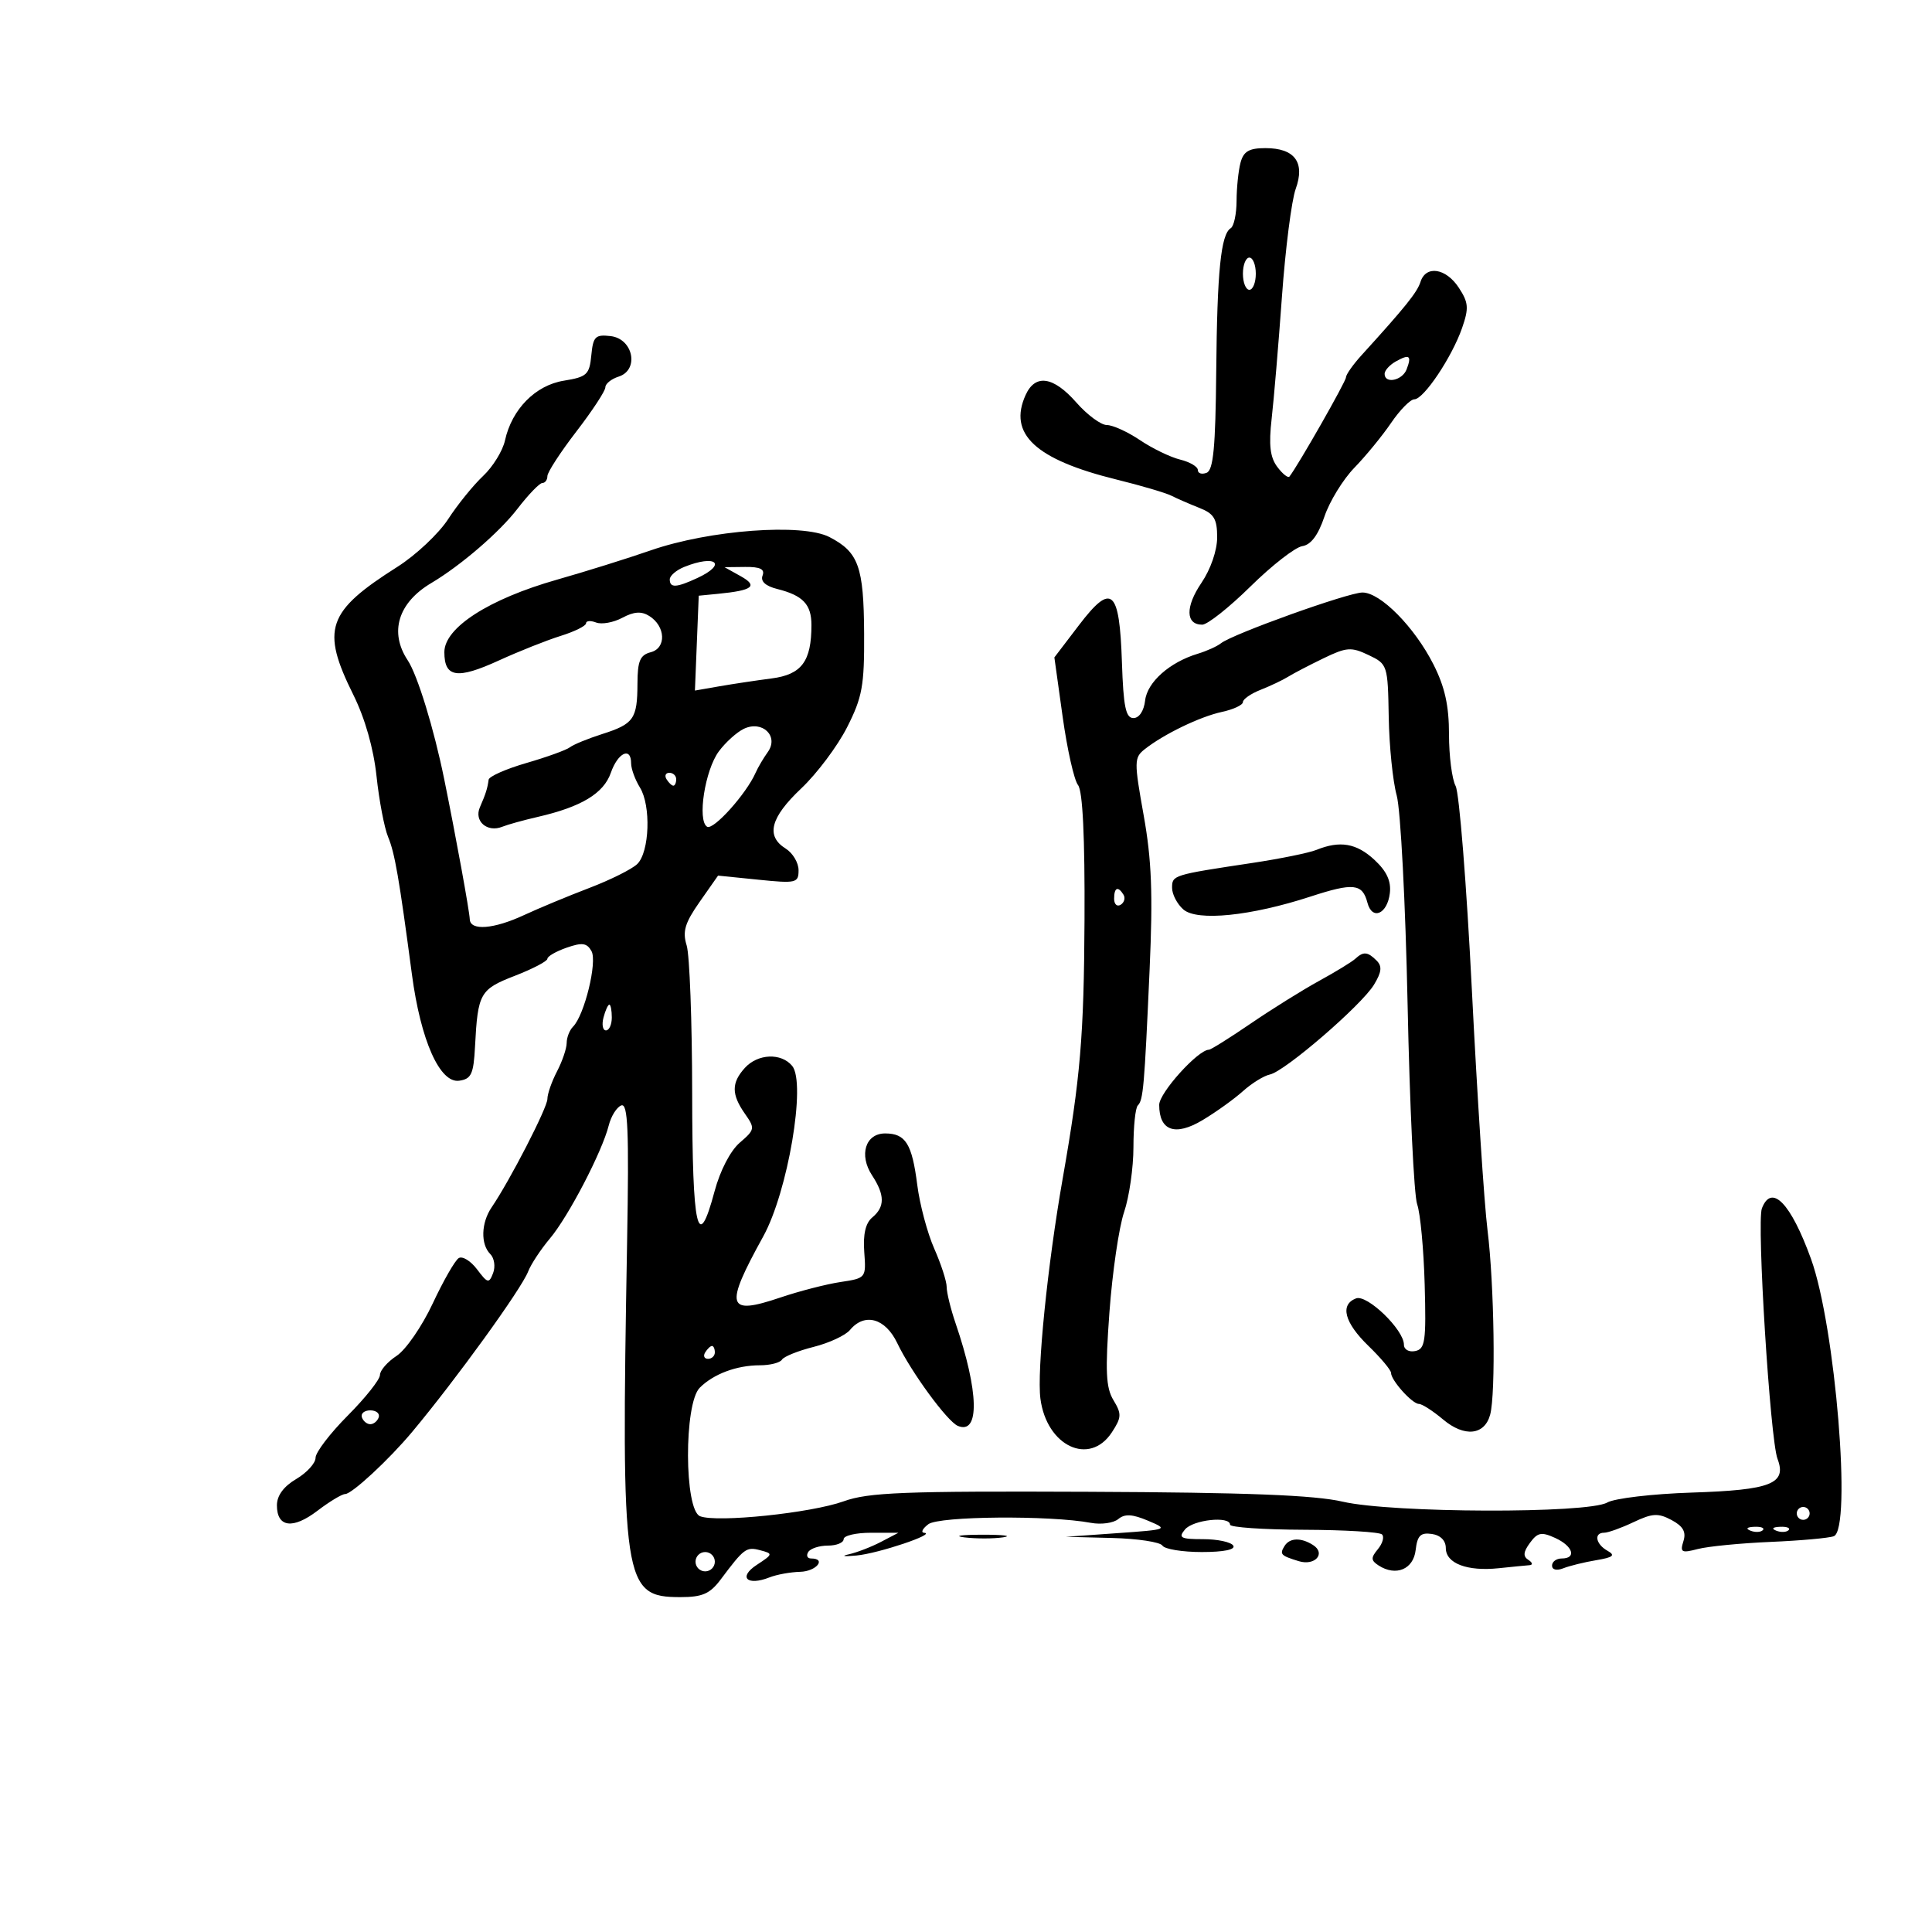 <svg xmlns="http://www.w3.org/2000/svg" width="300" height="300" viewBox="0 0 300 300" version="1.1">
	<path d="M 192.630 25.250 C 192.299 26.488, 192.021 29.161, 192.014 31.191 C 192.006 33.221, 191.601 35.129, 191.113 35.430 C 189.577 36.380, 188.999 42.077, 188.854 57.721 C 188.745 69.475, 188.407 73.013, 187.357 73.417 C 186.610 73.703, 186 73.510, 186 72.988 C 186 72.465, 184.762 71.735, 183.250 71.364 C 181.738 70.993, 178.933 69.634, 177.018 68.345 C 175.103 67.055, 172.787 66, 171.871 66 C 170.956 66, 168.824 64.425, 167.134 62.500 C 163.574 58.445, 160.766 58.024, 159.265 61.319 C 156.499 67.388, 160.766 71.358, 173.398 74.469 C 177.191 75.403, 181.016 76.531, 181.898 76.976 C 182.779 77.421, 184.738 78.274, 186.250 78.871 C 188.514 79.765, 189 80.571, 189 83.434 C 189 85.473, 187.989 88.402, 186.554 90.515 C 184.039 94.221, 184.094 97, 186.681 97 C 187.488 97, 190.865 94.325, 194.186 91.055 C 197.507 87.785, 201.122 84.973, 202.219 84.805 C 203.562 84.600, 204.685 83.101, 205.655 80.219 C 206.448 77.864, 208.543 74.448, 210.310 72.628 C 212.078 70.808, 214.644 67.675, 216.012 65.666 C 217.380 63.657, 219.001 62.011, 219.614 62.007 C 221.077 61.998, 225.462 55.448, 227.034 50.925 C 228.105 47.839, 228.036 46.984, 226.523 44.675 C 224.523 41.622, 221.405 41.149, 220.573 43.772 C 220.059 45.391, 218.229 47.668, 211.418 55.160 C 210.088 56.623, 209 58.171, 209 58.600 C 209 59.240, 201.567 72.285, 200.226 73.998 C 200.012 74.273, 199.161 73.598, 198.336 72.498 C 197.216 71.007, 196.995 69.105, 197.463 65 C 197.809 61.975, 198.528 53.437, 199.062 46.026 C 199.596 38.615, 200.555 31.108, 201.193 29.342 C 202.687 25.212, 201.048 23, 196.494 23 C 193.958 23, 193.099 23.500, 192.630 25.250 M 193 42.500 C 193 43.875, 193.450 45, 194 45 C 194.550 45, 195 43.875, 195 42.500 C 195 41.125, 194.550 40, 194 40 C 193.450 40, 193 41.125, 193 42.500 M 91.818 55.179 C 91.530 58.169, 91.132 58.536, 87.556 59.113 C 83.141 59.824, 79.479 63.541, 78.414 68.391 C 78.060 70.004, 76.530 72.488, 75.014 73.911 C 73.498 75.335, 71.058 78.348, 69.591 80.606 C 68.125 82.864, 64.579 86.198, 61.712 88.015 C 50.751 94.961, 49.809 97.696, 54.865 107.888 C 56.675 111.536, 58.002 116.193, 58.467 120.532 C 58.871 124.310, 59.678 128.549, 60.260 129.951 C 61.309 132.479, 61.963 136.251, 63.963 151.305 C 65.325 161.560, 68.296 168.240, 71.303 167.813 C 73.188 167.544, 73.537 166.791, 73.761 162.500 C 74.195 154.201, 74.519 153.627, 79.960 151.516 C 82.732 150.440, 85 149.253, 85 148.878 C 85 148.503, 86.342 147.728, 87.983 147.156 C 90.401 146.313, 91.132 146.414, 91.846 147.689 C 92.777 149.353, 90.752 157.648, 88.982 159.418 C 88.442 159.958, 87.997 161.098, 87.994 161.950 C 87.990 162.803, 87.315 164.789, 86.494 166.364 C 85.672 167.940, 85 169.866, 85 170.646 C 85 171.996, 79.189 183.291, 76.342 187.473 C 74.703 189.881, 74.607 193.207, 76.133 194.733 C 76.756 195.356, 76.953 196.680, 76.571 197.676 C 75.934 199.337, 75.726 199.289, 74.075 197.100 C 73.085 195.787, 71.805 195.003, 71.231 195.357 C 70.657 195.712, 68.836 198.889, 67.185 202.418 C 65.534 205.947, 63.017 209.598, 61.591 210.532 C 60.166 211.466, 59 212.804, 59 213.506 C 59 214.208, 56.750 217.045, 54 219.809 C 51.250 222.574, 49 225.522, 49 226.361 C 49 227.200, 47.650 228.684, 46 229.659 C 44.040 230.817, 43 232.234, 43 233.747 C 43 237.180, 45.466 237.509, 49.295 234.588 C 51.162 233.165, 53.096 231.998, 53.594 231.995 C 54.649 231.990, 60.392 226.665, 64 222.347 C 70.812 214.195, 80.952 200.172, 82.008 197.444 C 82.445 196.313, 83.971 194, 85.398 192.304 C 88.271 188.889, 93.501 178.837, 94.523 174.764 C 94.885 173.323, 95.761 171.922, 96.470 171.650 C 97.505 171.253, 97.684 175.429, 97.376 192.828 C 96.438 245.974, 96.742 248, 105.650 248 C 109.071 248, 110.239 247.487, 111.917 245.250 C 115.545 240.410, 115.886 240.157, 118.030 240.718 C 120.066 241.251, 120.048 241.329, 117.499 243.001 C 114.576 244.918, 116.018 246.310, 119.500 244.932 C 120.600 244.497, 122.737 244.109, 124.250 244.070 C 126.757 244.006, 128.396 242, 125.941 242 C 125.359 242, 125.160 241.550, 125.500 241 C 125.840 240.450, 127.216 240, 128.559 240 C 129.902 240, 131 239.550, 131 239 C 131 238.450, 132.912 238.003, 135.250 238.006 L 139.500 238.012 136.776 239.433 C 135.278 240.215, 133.028 241.081, 131.776 241.359 C 130.524 241.637, 131.075 241.718, 133 241.538 C 136.401 241.220, 145.504 238.164, 143.500 238.012 C 142.950 237.970, 143.244 237.370, 144.153 236.679 C 145.811 235.417, 163.002 235.273, 169.393 236.467 C 170.984 236.764, 172.896 236.501, 173.642 235.882 C 174.655 235.041, 175.821 235.104, 178.249 236.128 C 181.453 237.480, 181.384 237.508, 173.500 238.067 L 165.500 238.633 172.691 238.817 C 176.646 238.917, 180.160 239.450, 180.500 240 C 180.840 240.550, 183.593 241, 186.618 241 C 190.030 241, 191.883 240.620, 191.500 240 C 191.160 239.450, 189.053 239, 186.819 239 C 183.320 239, 182.928 238.791, 184 237.500 C 185.260 235.982, 190.999 235.367, 191.001 236.750 C 191.001 237.162, 196.157 237.519, 202.459 237.541 C 208.760 237.564, 214.224 237.890, 214.600 238.267 C 214.977 238.644, 214.687 239.672, 213.957 240.552 C 212.847 241.889, 212.865 242.305, 214.064 243.082 C 216.751 244.822, 219.478 243.689, 219.822 240.690 C 220.079 238.449, 220.586 237.943, 222.322 238.190 C 223.678 238.383, 224.502 239.212, 224.505 240.387 C 224.512 242.766, 227.824 244.027, 232.716 243.513 C 234.797 243.294, 236.950 243.082, 237.500 243.042 C 238.050 243.002, 237.976 242.636, 237.335 242.228 C 236.469 241.677, 236.529 240.997, 237.568 239.576 C 238.752 237.956, 239.352 237.839, 241.483 238.810 C 244.250 240.071, 244.865 242, 242.500 242 C 241.675 242, 241 242.498, 241 243.107 C 241 243.758, 241.720 243.929, 242.750 243.522 C 243.713 243.141, 246.012 242.576, 247.860 242.266 C 250.510 241.822, 250.880 241.512, 249.610 240.802 C 247.776 239.775, 247.452 238, 249.099 238 C 249.703 238, 251.753 237.262, 253.653 236.360 C 256.585 234.969, 257.482 234.920, 259.566 236.035 C 261.358 236.994, 261.855 237.882, 261.401 239.313 C 260.849 241.052, 261.104 241.191, 263.639 240.530 C 265.212 240.120, 270.299 239.623, 274.942 239.426 C 279.585 239.228, 283.999 238.831, 284.751 238.542 C 287.581 237.456, 284.996 205.948, 281.219 195.500 C 278.076 186.807, 275.086 183.728, 273.585 187.638 C 272.763 189.781, 274.867 223.521, 276.011 226.528 C 277.482 230.397, 275.010 231.372, 262.719 231.767 C 256.624 231.963, 250.707 232.658, 249.569 233.312 C 246.538 235.052, 216.157 234.955, 208.500 233.180 C 204.090 232.157, 193.625 231.751, 169 231.644 C 140.341 231.521, 134.850 231.735, 131 233.125 C 125.976 234.939, 111.360 236.459, 108.713 235.443 C 106.238 234.494, 106.191 217.952, 108.655 215.488 C 110.801 213.342, 114.399 212, 118.006 212 C 119.588 212, 121.126 211.605, 121.424 211.123 C 121.722 210.641, 123.936 209.750, 126.343 209.144 C 128.751 208.538, 131.289 207.357, 131.983 206.521 C 134.252 203.787, 137.477 204.681, 139.325 208.556 C 141.454 213.020, 147.098 220.731, 148.735 221.412 C 152.161 222.837, 152.010 216.096, 148.378 205.467 C 147.620 203.248, 147 200.718, 147 199.844 C 147 198.969, 146.130 196.285, 145.066 193.877 C 144.002 191.470, 142.817 187.025, 142.433 184 C 141.619 177.598, 140.623 176, 137.445 176 C 134.383 176, 133.341 179.346, 135.417 182.514 C 137.412 185.558, 137.421 187.406, 135.451 189.041 C 134.405 189.909, 133.999 191.649, 134.201 194.398 C 134.498 198.446, 134.477 198.473, 130.500 199.074 C 128.300 199.406, 124.109 200.486, 121.186 201.475 C 112.826 204.302, 112.451 202.973, 118.511 192 C 122.335 185.075, 125.206 168.158, 123.006 165.507 C 121.300 163.452, 117.662 163.611, 115.655 165.829 C 113.562 168.142, 113.565 169.934, 115.667 172.935 C 117.264 175.215, 117.230 175.405, 114.872 177.434 C 113.414 178.688, 111.815 181.773, 110.955 184.993 C 108.347 194.745, 107.501 191.029, 107.480 169.743 C 107.470 158.609, 107.085 148.288, 106.625 146.807 C 105.951 144.638, 106.344 143.321, 108.644 140.039 L 111.500 135.964 117.750 136.599 C 123.641 137.197, 124 137.112, 124 135.125 C 124 133.966, 123.100 132.455, 122 131.768 C 118.877 129.818, 119.618 126.958, 124.421 122.421 C 126.853 120.124, 130.055 115.852, 131.537 112.928 C 133.902 108.260, 134.225 106.481, 134.181 98.361 C 134.124 87.979, 133.316 85.732, 128.797 83.395 C 124.589 81.219, 110.187 82.289, 101.060 85.456 C 97.452 86.709, 90.900 88.757, 86.500 90.008 C 75.911 93.020, 69 97.465, 69 101.265 C 69 105.220, 70.985 105.523, 77.467 102.558 C 80.576 101.136, 84.892 99.419, 87.059 98.743 C 89.227 98.066, 91 97.187, 91 96.788 C 91 96.389, 91.705 96.333, 92.567 96.664 C 93.430 96.995, 95.259 96.664, 96.633 95.929 C 98.443 94.960, 99.594 94.883, 100.815 95.648 C 103.361 97.244, 103.504 100.635, 101.052 101.276 C 99.383 101.713, 98.997 102.624, 98.985 106.156 C 98.965 111.634, 98.416 112.418, 93.500 113.985 C 91.300 114.687, 89.050 115.609, 88.500 116.036 C 87.950 116.462, 84.912 117.560, 81.750 118.476 C 78.588 119.392, 75.944 120.560, 75.875 121.071 C 75.692 122.432, 75.421 123.285, 74.518 125.351 C 73.574 127.510, 75.658 129.319, 78 128.374 C 78.825 128.041, 81.300 127.355, 83.500 126.849 C 90.276 125.292, 93.733 123.206, 94.850 119.999 C 95.946 116.855, 98 115.901, 98 118.535 C 98 119.380, 98.616 121.067, 99.369 122.285 C 101.111 125.105, 100.862 132.288, 98.957 134.161 C 98.156 134.949, 94.800 136.624, 91.500 137.884 C 88.200 139.144, 83.651 141.035, 81.390 142.087 C 76.676 144.282, 73.024 144.568, 72.947 142.750 C 72.890 141.410, 70.808 129.999, 68.979 121 C 67.379 113.128, 64.828 104.820, 63.308 102.527 C 60.419 98.171, 61.814 93.596, 66.963 90.539 C 71.551 87.815, 77.549 82.649, 80.341 79.017 C 82.039 76.808, 83.782 75, 84.214 75 C 84.646 75, 85 74.516, 85 73.924 C 85 73.332, 87.025 70.216, 89.500 67 C 91.975 63.784, 94 60.698, 94 60.143 C 94 59.589, 94.926 58.841, 96.058 58.482 C 99.296 57.454, 98.338 52.597, 94.818 52.190 C 92.439 51.915, 92.100 52.253, 91.818 55.179 M 216.742 56.125 C 215.784 56.661, 215 57.527, 215 58.050 C 215 59.657, 217.748 59.100, 218.417 57.357 C 219.239 55.212, 218.865 54.937, 216.742 56.125 M 106.250 88.031 C 105.013 88.529, 104 89.400, 104 89.968 C 104 91.322, 105.020 91.270, 108.293 89.750 C 112.979 87.573, 111.172 86.053, 106.250 88.031 M 115 89.463 C 117.768 91.005, 116.908 91.679, 111.500 92.207 L 108.500 92.500 108.204 99.865 L 107.908 107.230 111.704 106.568 C 113.792 106.205, 117.442 105.656, 119.815 105.348 C 124.478 104.743, 126 102.703, 126 97.057 C 126 93.847, 124.685 92.461, 120.685 91.457 C 118.870 91.002, 118.067 90.267, 118.409 89.377 C 118.792 88.380, 118.049 88.010, 115.719 88.035 L 112.500 88.071 115 89.463 M 167.544 97.071 L 163.722 102.083 165.006 111.291 C 165.712 116.356, 166.787 121.132, 167.395 121.905 C 168.124 122.833, 168.467 129.969, 168.402 142.905 C 168.312 160.873, 167.765 167.342, 165.015 183 C 162.656 196.429, 160.991 212.885, 161.556 217.191 C 162.524 224.567, 169.185 227.699, 172.652 222.408 C 174.160 220.107, 174.188 219.546, 172.900 217.423 C 171.719 215.478, 171.602 212.930, 172.272 203.766 C 172.725 197.570, 173.749 190.572, 174.548 188.215 C 175.347 185.858, 176 181.321, 176 178.132 C 176 174.943, 176.303 172.030, 176.674 171.659 C 177.525 170.808, 177.694 168.872, 178.513 150.500 C 179.034 138.817, 178.830 133.534, 177.590 126.611 C 176.090 118.238, 176.099 117.642, 177.749 116.339 C 180.715 113.995, 186.339 111.279, 189.750 110.543 C 191.537 110.157, 193 109.471, 193 109.018 C 193 108.566, 194.238 107.708, 195.750 107.112 C 197.262 106.516, 199.175 105.608, 200 105.094 C 200.825 104.580, 203.302 103.288, 205.504 102.224 C 209.100 100.486, 209.814 100.434, 212.504 101.713 C 215.453 103.115, 215.502 103.267, 215.641 111.343 C 215.718 115.856, 216.276 121.337, 216.881 123.524 C 217.487 125.711, 218.247 140.325, 218.572 156 C 218.897 171.675, 219.565 185.625, 220.056 187 C 220.547 188.375, 221.073 193.986, 221.224 199.469 C 221.468 208.291, 221.299 209.478, 219.750 209.792 C 218.772 209.990, 218 209.551, 218 208.796 C 218 206.481, 212.279 200.956, 210.563 201.614 C 208.027 202.587, 208.758 205.373, 212.500 209 C 214.425 210.866, 216 212.749, 216 213.185 C 216 214.338, 219.292 218, 220.328 218 C 220.814 218, 222.502 219.086, 224.079 220.413 C 227.391 223.200, 230.531 222.876, 231.394 219.658 C 232.274 216.377, 232.029 199.439, 230.979 191 C 230.466 186.875, 229.374 170.107, 228.552 153.738 C 227.730 137.368, 226.594 123.110, 226.029 122.053 C 225.463 120.996, 225 117.387, 225 114.032 C 225 109.567, 224.353 106.658, 222.586 103.169 C 219.642 97.360, 214.347 91.998, 211.560 92.005 C 209.343 92.010, 191.401 98.447, 189.593 99.885 C 188.992 100.364, 187.375 101.094, 186 101.509 C 181.627 102.827, 178.143 105.918, 177.814 108.772 C 177.628 110.391, 176.890 111.500, 176 111.500 C 174.804 111.500, 174.442 109.743, 174.212 102.841 C 173.834 91.453, 172.626 90.407, 167.544 97.071 M 115.500 113.171 C 114.400 113.698, 112.651 115.278, 111.614 116.683 C 109.463 119.595, 108.248 127.417, 109.797 128.374 C 110.764 128.972, 115.886 123.276, 117.327 120 C 117.690 119.175, 118.545 117.721, 119.227 116.769 C 120.985 114.313, 118.375 111.794, 115.500 113.171 M 103.500 121 C 103.840 121.550, 104.316 122, 104.559 122 C 104.802 122, 105 121.550, 105 121 C 105 120.450, 104.523 120, 103.941 120 C 103.359 120, 103.160 120.450, 103.500 121 M 204.413 131.971 C 203.266 132.435, 198.766 133.350, 194.413 134.005 C 182.111 135.856, 182 135.891, 182 137.864 C 182 138.868, 182.787 140.379, 183.750 141.221 C 185.886 143.089, 194.228 142.243, 203.500 139.217 C 210.166 137.042, 211.556 137.193, 212.335 140.175 C 213.064 142.962, 215.428 141.950, 215.815 138.686 C 216.037 136.816, 215.325 135.279, 213.419 133.513 C 210.634 130.931, 208.069 130.492, 204.413 131.971 M 173 139.559 C 173 140.416, 173.457 140.835, 174.016 140.490 C 174.575 140.144, 174.774 139.443, 174.457 138.931 C 173.600 137.544, 173 137.802, 173 139.559 M 210.450 148.876 C 209.928 149.359, 207.406 150.900, 204.847 152.302 C 202.288 153.705, 197.509 156.685, 194.226 158.926 C 190.943 161.167, 188.018 163, 187.725 163 C 186.039 163, 180 169.693, 180 171.562 C 180 175.598, 182.480 176.475, 186.722 173.940 C 188.800 172.698, 191.625 170.672, 193 169.438 C 194.375 168.204, 196.262 167.038, 197.192 166.847 C 199.504 166.373, 211.403 156.108, 213.348 152.911 C 214.543 150.946, 214.643 150.043, 213.761 149.161 C 212.371 147.771, 211.710 147.714, 210.450 148.876 M 93.710 158 C 93.423 159.100, 93.595 160, 94.094 160 C 94.592 160, 95 159.100, 95 158 C 95 156.900, 94.827 156, 94.617 156 C 94.406 156, 93.998 156.900, 93.710 158 M 109.500 210 C 109.160 210.550, 109.359 211, 109.941 211 C 110.523 211, 111 210.550, 111 210 C 111 209.450, 110.802 209, 110.559 209 C 110.316 209, 109.840 209.450, 109.500 210 M 56.192 220.075 C 56.389 220.666, 56.977 221.150, 57.500 221.150 C 58.023 221.150, 58.611 220.666, 58.808 220.075 C 59.005 219.484, 58.417 219, 57.500 219 C 56.583 219, 55.995 219.484, 56.192 220.075 M 279 235 C 279 235.550, 279.450 236, 280 236 C 280.550 236, 281 235.550, 281 235 C 281 234.450, 280.550 234, 280 234 C 279.450 234, 279 234.450, 279 235 M 271.813 237.683 C 272.534 237.972, 273.397 237.936, 273.729 237.604 C 274.061 237.272, 273.471 237.036, 272.417 237.079 C 271.252 237.127, 271.015 237.364, 271.813 237.683 M 275.813 237.683 C 276.534 237.972, 277.397 237.936, 277.729 237.604 C 278.061 237.272, 277.471 237.036, 276.417 237.079 C 275.252 237.127, 275.015 237.364, 275.813 237.683 M 149.768 238.725 C 151.565 238.947, 154.265 238.943, 155.768 238.715 C 157.271 238.486, 155.800 238.304, 152.500 238.310 C 149.200 238.315, 147.971 238.502, 149.768 238.725 M 199.459 240.067 C 198.668 241.346, 198.866 241.557, 201.666 242.416 C 204.194 243.193, 205.940 241.209, 203.878 239.904 C 202.005 238.717, 200.253 238.782, 199.459 240.067 M 108 242.500 C 108 243.325, 108.675 244, 109.500 244 C 110.325 244, 111 243.325, 111 242.500 C 111 241.675, 110.325 241, 109.500 241 C 108.675 241, 108 241.675, 108 242.500" stroke="none" fill="black" fill-rule="evenodd"/>
</svg>